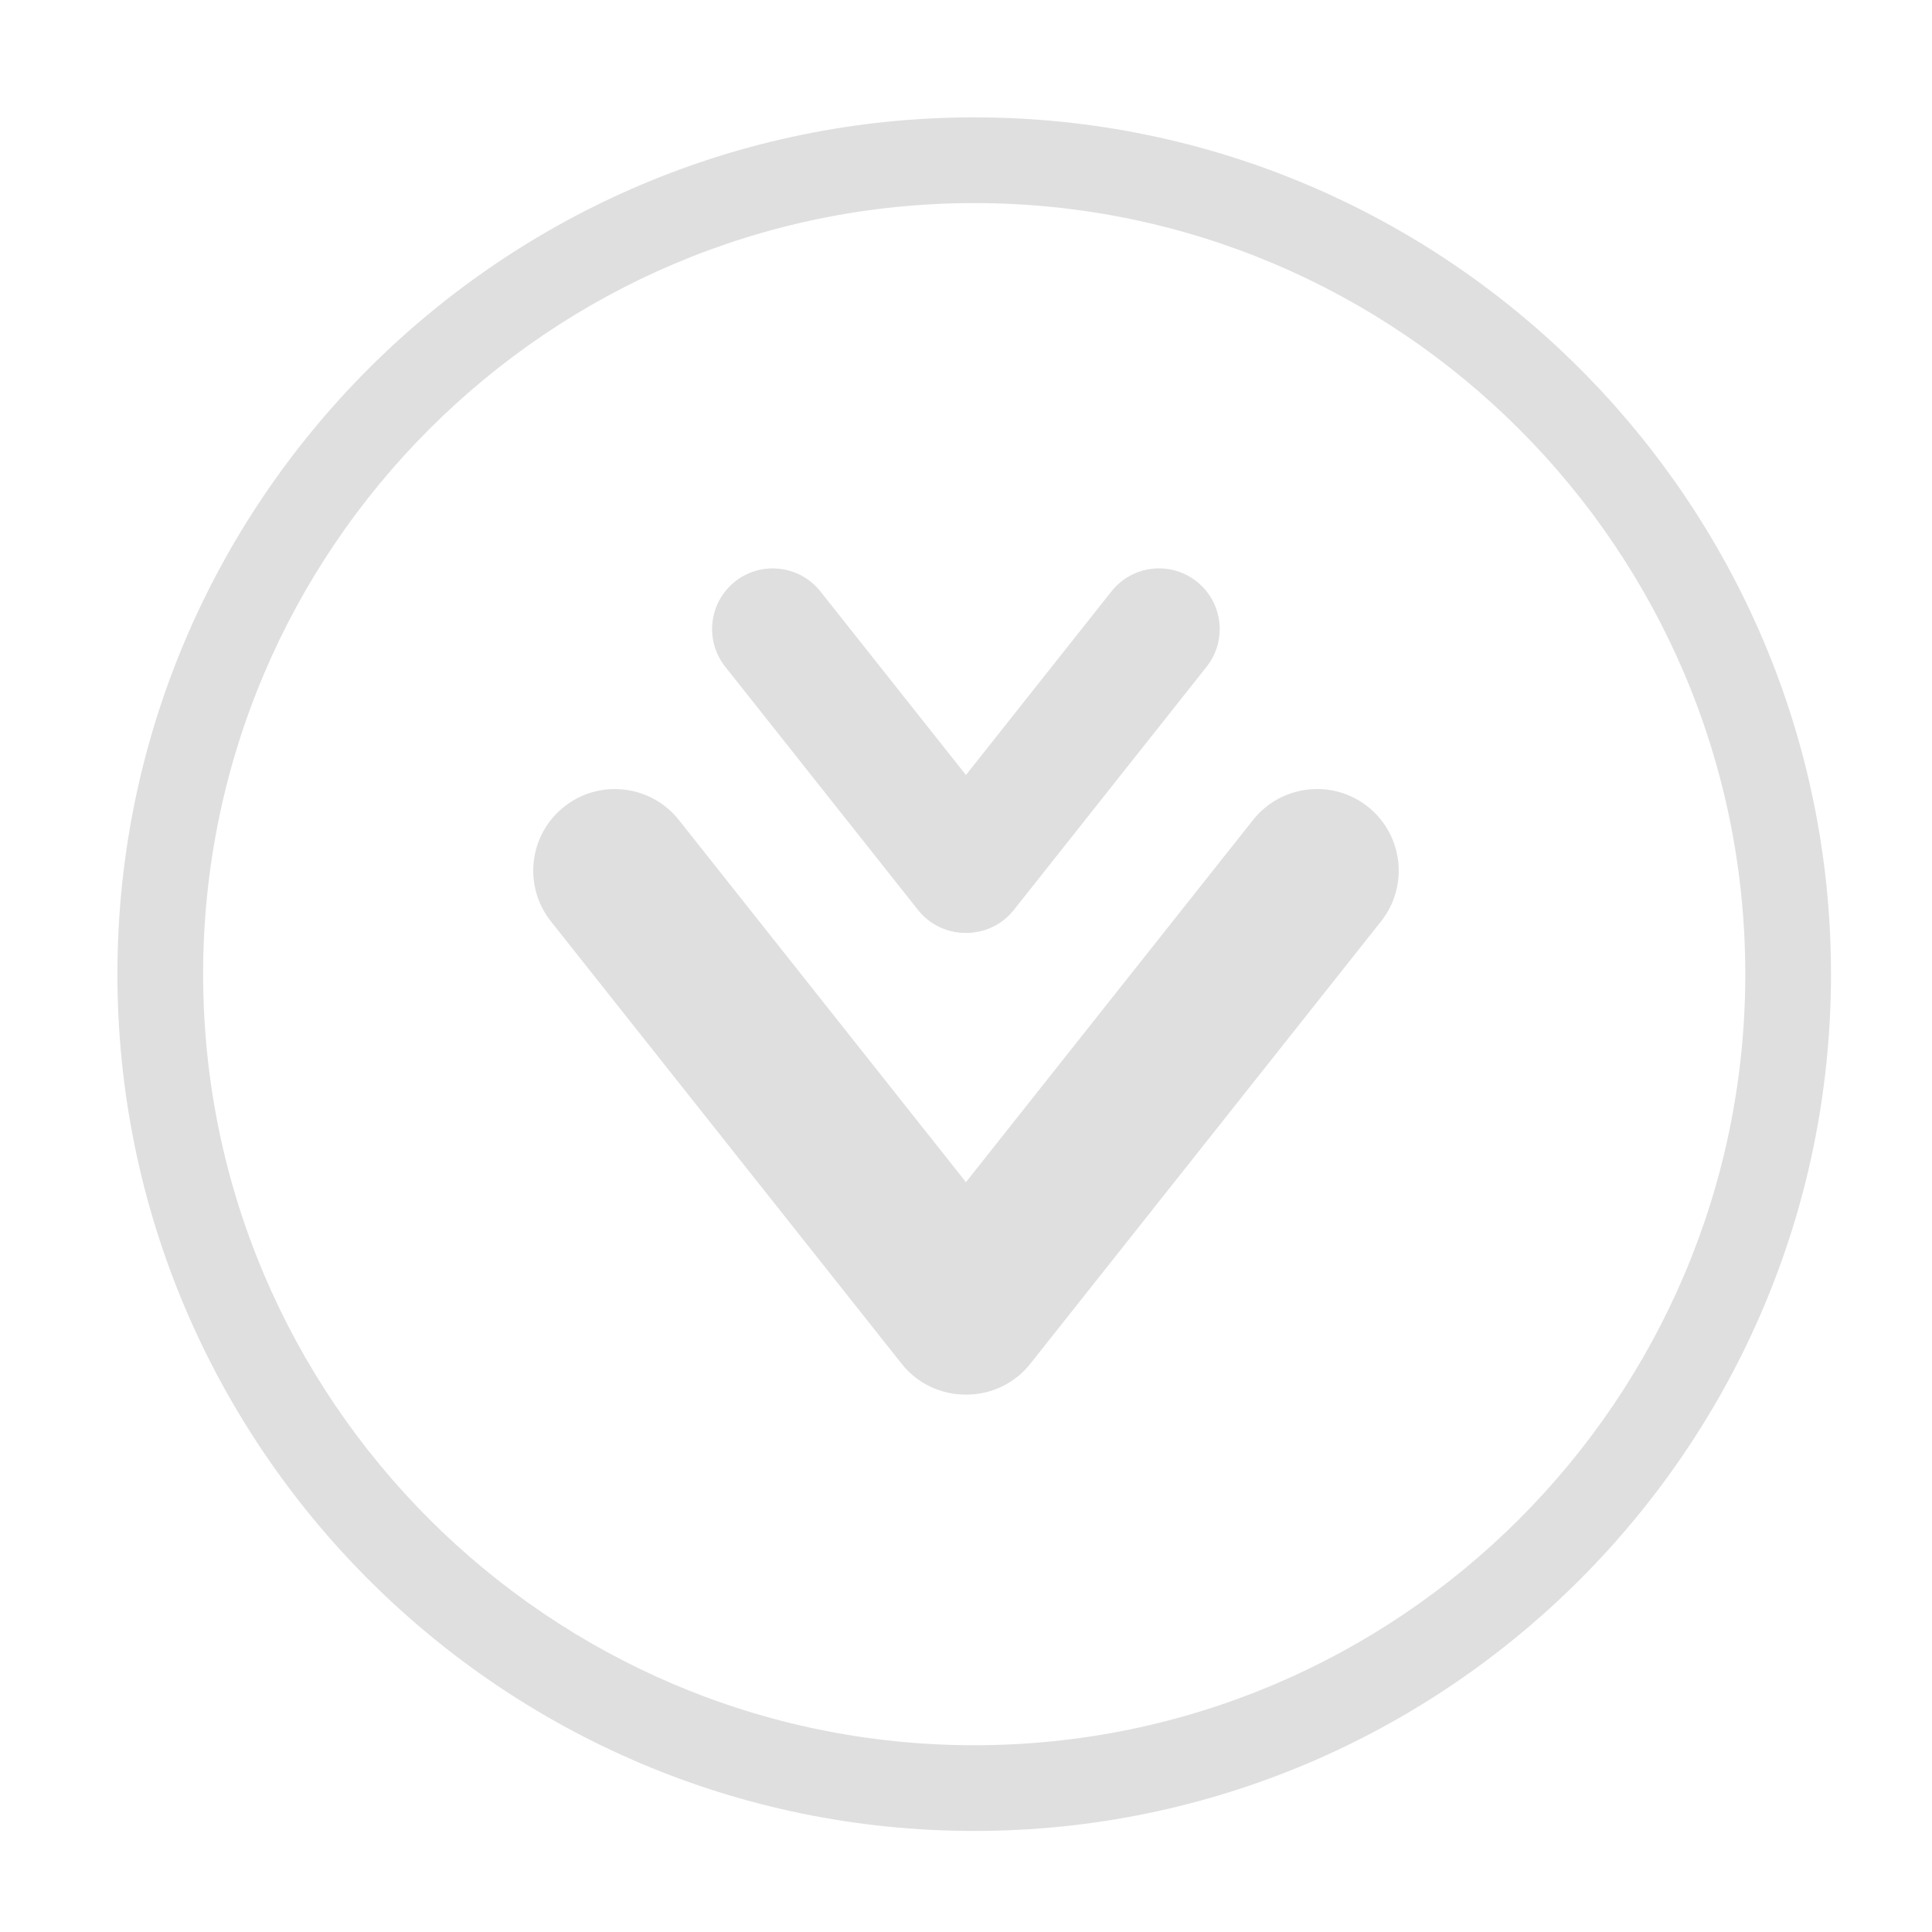 <?xml version="1.0" encoding="UTF-8" standalone="no"?>
<svg
   xmlns:dc="http://purl.org/dc/elements/1.1/"
   xmlns:cc="http://creativecommons.org/ns#"
   xmlns:rdf="http://www.w3.org/1999/02/22-rdf-syntax-ns#"
   xmlns:svg="http://www.w3.org/2000/svg"
   xmlns="http://www.w3.org/2000/svg"
   xmlns:sodipodi="http://sodipodi.sourceforge.net/DTD/sodipodi-0.dtd"
   xmlns:inkscape="http://www.inkscape.org/namespaces/inkscape"
   style="clip-rule:evenodd;fill-rule:evenodd;stroke-linejoin:round;stroke-miterlimit:2"
   version="1.1"
   viewBox="0 0 36 36"
   id="svg4"
   sodipodi:docname="system-software-install-symbolic.svg"
   inkscape:version="0.92.5 (2060ec1f9f, 2020-04-08)">
  <defs
     id="defs8" />
  <sodipodi:namedview
     pagecolor="#ffffff"
     bordercolor="#666666"
     borderopacity="1"
     objecttolerance="10"
     gridtolerance="10"
     guidetolerance="10"
     inkscape:pageopacity="0"
     inkscape:pageshadow="2"
     inkscape:window-width="948"
     inkscape:window-height="477"
     id="namedview6"
     showgrid="false"
     inkscape:zoom="6.5555556"
     inkscape:cx="24.025424"
     inkscape:cy="18"
     inkscape:window-x="964"
     inkscape:window-y="36"
     inkscape:window-maximized="0"
     inkscape:current-layer="svg4" />
  <path
     d="m 17.999,22.028 5.351,-6.751 c 0.522,-0.656 1.48,-0.767 2.137,-0.246 0.658,0.522 0.769,1.479 0.247,2.137 l -6.535,8.243 c -0.301,0.381 -0.749,0.578 -1.2,0.575 -0.451,0.003 -0.898,-0.194 -1.199,-0.575 l -6.535,-8.243 c -0.521,-0.657 -0.411,-1.615 0.247,-2.136 0.657,-0.522 1.615,-0.41 2.137,0.246 z m 0,-7.587 2.712,-3.422 c 0.387,-0.489 1.099,-0.572 1.588,-0.183 0.489,0.387 0.572,1.1 0.184,1.588 l -3.592,4.532 c -0.224,0.283 -0.557,0.429 -0.893,0.428 -0.335,10e-4 -0.668,-0.145 -0.892,-0.428 l -3.592,-4.532 c -0.388,-0.488 -0.306,-1.201 0.183,-1.588 0.489,-0.388 1.201,-0.305 1.589,0.183 z"
     style="fill:#dfdfdf;fill-opacity:1;stroke-width:0.509"
     id="path2"
     inkscape:connector-curvature="0" />
  <path
     inkscape:connector-curvature="0"
     style="clip-rule:evenodd;fill:#dfdfdf;fill-opacity:1;fill-rule:evenodd;stroke-width:0.154;stroke-linejoin:round;stroke-miterlimit:2"
     d="m 18.153,34.117 c -8.803,0 -15.965,-7.162 -15.965,-15.965 0,-8.803 7.162,-15.965 15.965,-15.965 8.803,0 15.965,7.162 15.965,15.965 0,8.803 -7.162,15.965 -15.965,15.965 z m 0,-30.333 c 7.922,0 14.368,6.445 14.368,14.368 0,7.923 -6.447,14.368 -14.368,14.368 -7.922,0 -14.368,-6.445 -14.368,-14.368 0,-7.923 6.447,-14.368 14.368,-14.368 z"
     id="path42"
     sodipodi:nodetypes="ssssssssss" />
</svg>
